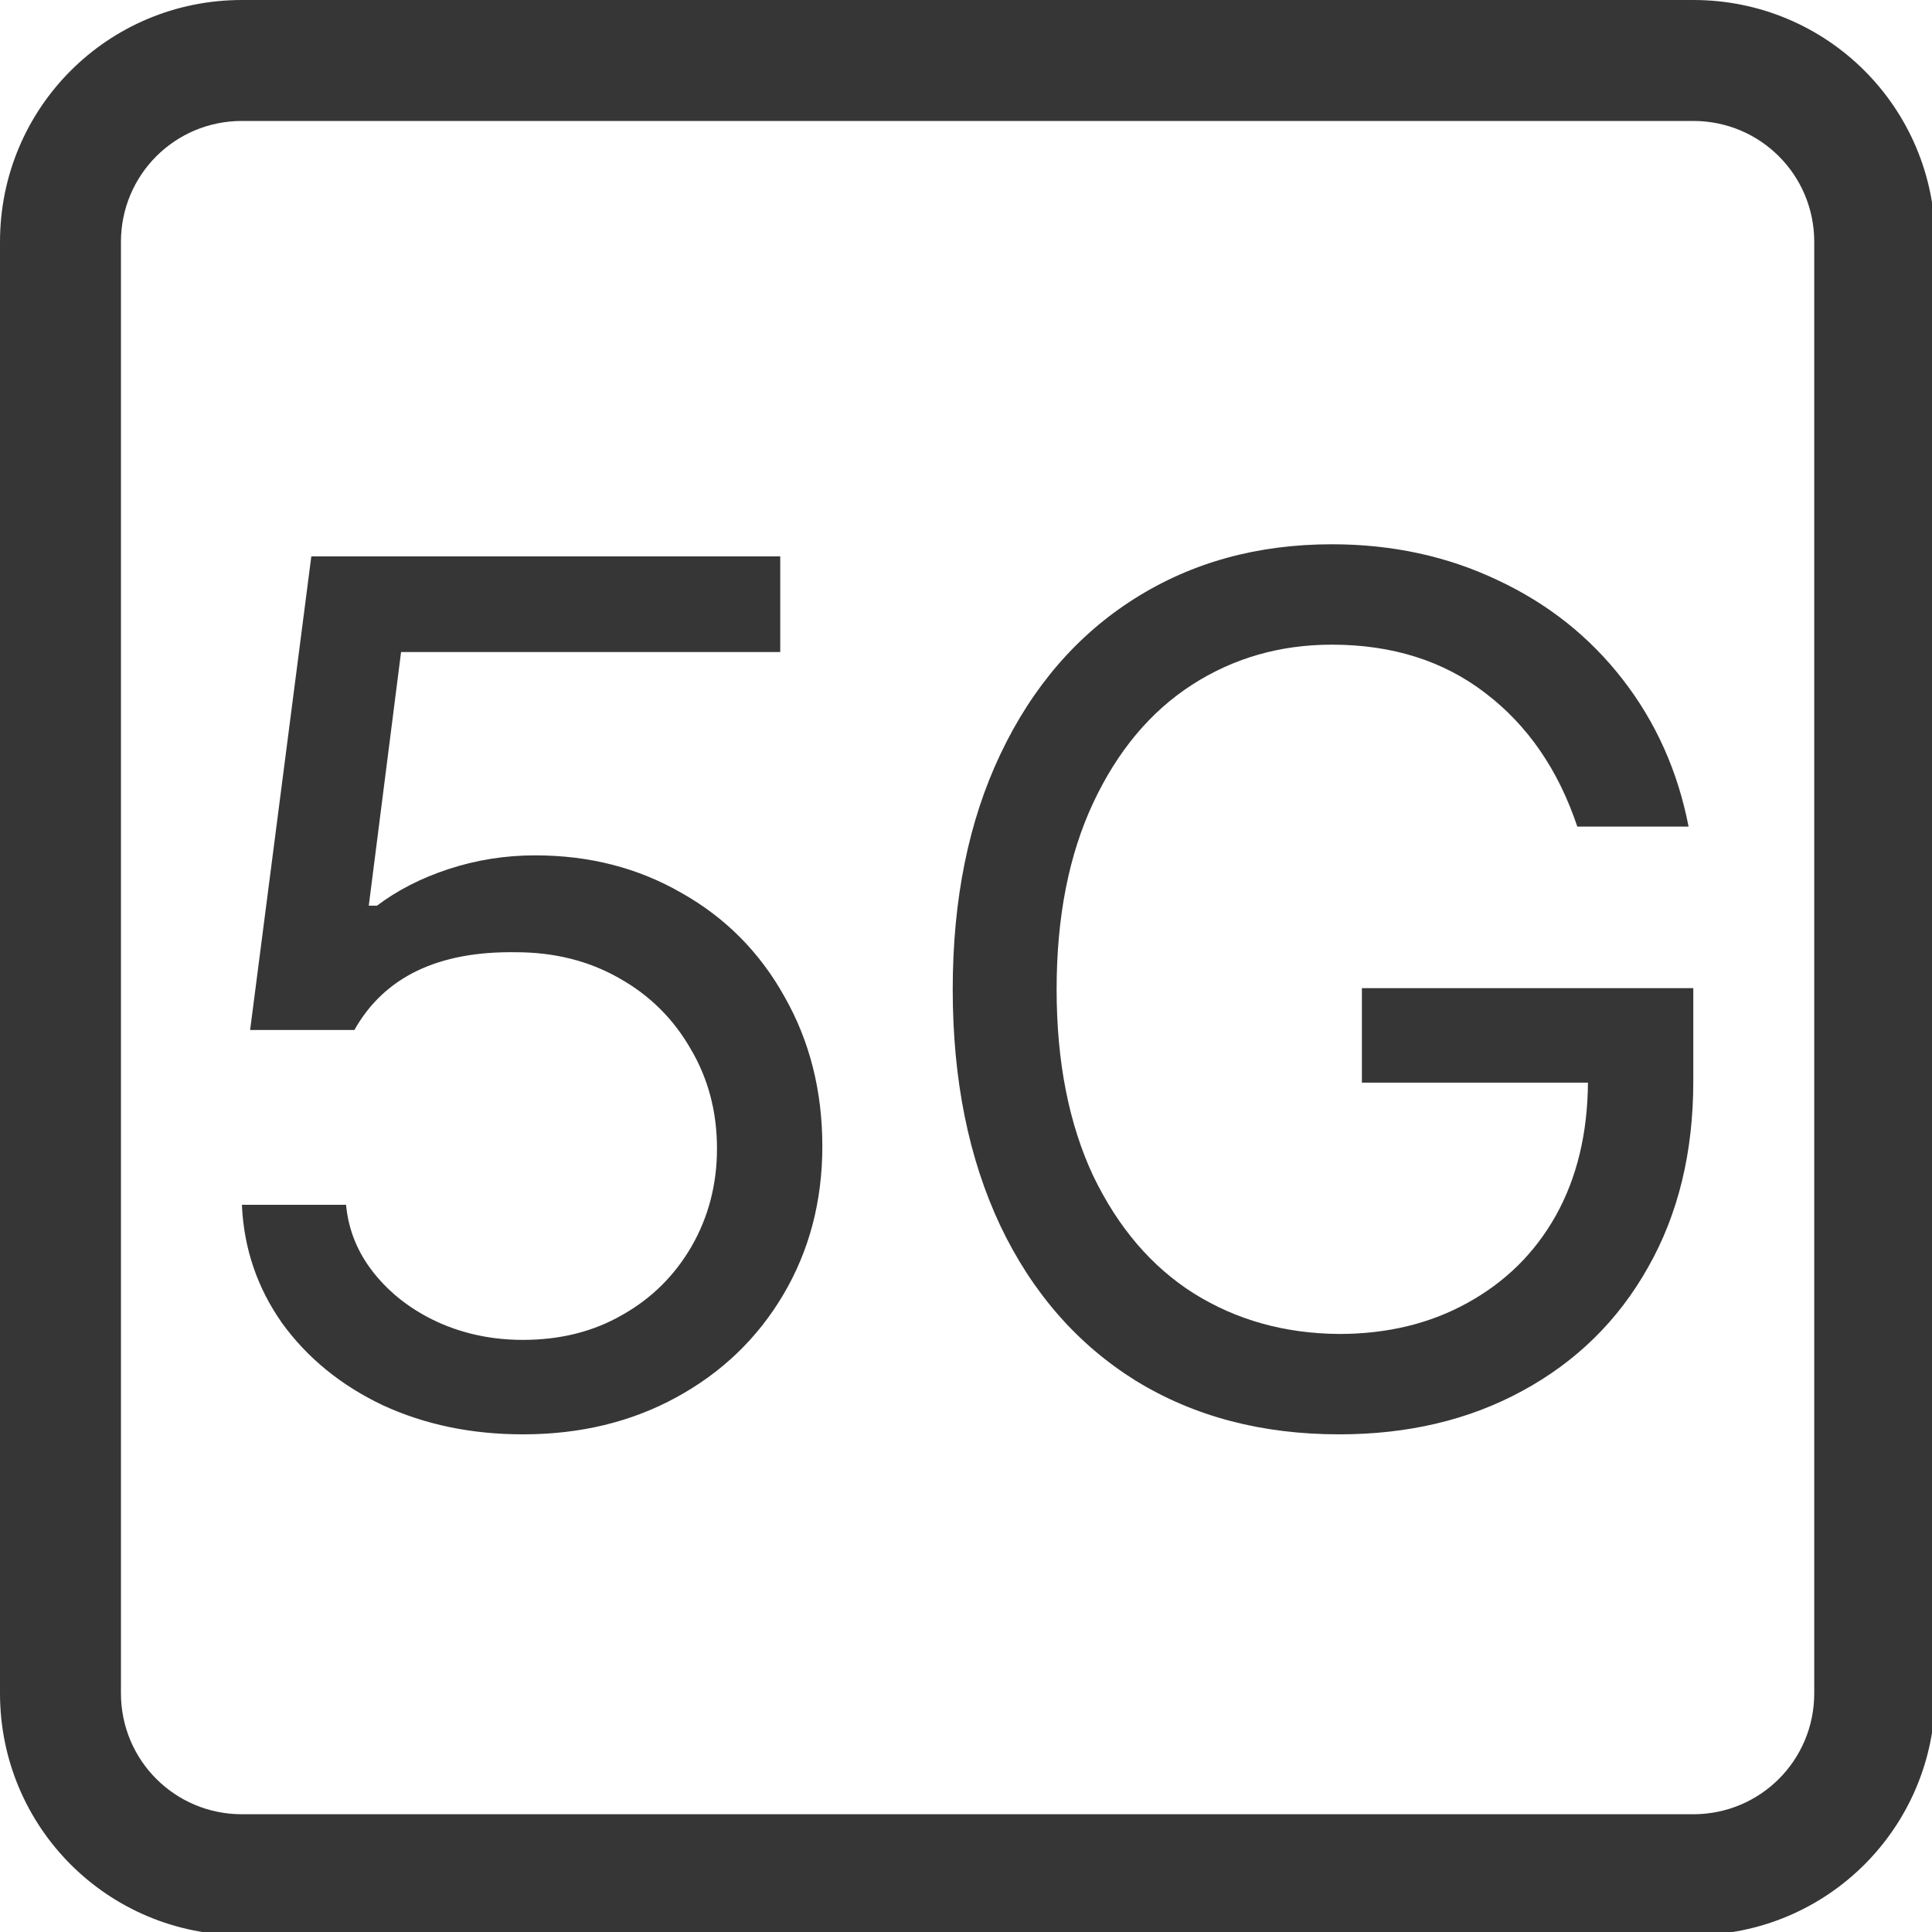 <?xml version="1.0" encoding="UTF-8" standalone="no"?>
<!-- Created with Inkscape (http://www.inkscape.org/) -->

<svg
   width="16"
   height="16"
   viewBox="0 0 4.233 4.233"
   version="1.1"
   id="svg830"
   inkscape:version="1.1.1 (3bf5ae0d25, 2021-09-20, custom)"
   sodipodi:docname="network-cellular-5g-symbolic.svg"
   xmlns:inkscape="http://www.inkscape.org/namespaces/inkscape"
   xmlns:sodipodi="http://sodipodi.sourceforge.net/DTD/sodipodi-0.dtd"
   xmlns="http://www.w3.org/2000/svg"
   xmlns:svg="http://www.w3.org/2000/svg">
  <sodipodi:namedview
     id="namedview832"
     pagecolor="#ffffff"
     bordercolor="#666666"
     borderopacity="1.0"
     inkscape:pageshadow="2"
     inkscape:pageopacity="0.0"
     inkscape:pagecheckerboard="0"
     inkscape:document-units="px"
     showgrid="false"
     units="px"
     inkscape:zoom="24.968749"
     inkscape:cx="-1.241552"
     inkscape:cy="10.833542"
     inkscape:window-width="1920"
     inkscape:window-height="1019"
     inkscape:window-x="0"
     inkscape:window-y="0"
     inkscape:window-maximized="1"
     inkscape:current-layer="svg830" />
  <defs
     id="defs827" />
  <path
     id="path10013"
     style="fill:#363636;stroke-width:0.255"
     d="M 2 0 C 0.892 0 0 0.892 0 2 L 0 14 C 0 15.108 0.892 16 2 16 L 14 16 C 15.108 16 16 15.108 16 14 L 16 2 C 16 0.892 15.108 0 14 0 L 2 0 z M 2 1 L 14 1 C 14.554 1 15 1.446 15 2 L 15 14 C 15 14.554 14.554 15 14 15 L 2 15 C 1.446 15 1 14.554 1 14 L 1 2 C 1 1.446 1.446 1 2 1 z M 11.012 4.5 C 10.398 4.5 9.856 4.649 9.381 4.949 C 8.906 5.249 8.535 5.679 8.271 6.236 C 8.008 6.79 7.877 7.438 7.877 8.18 C 7.877 8.925 8.008 9.577 8.271 10.135 C 8.535 10.689 8.909 11.116 9.391 11.416 C 9.875 11.713 10.436 11.859 11.072 11.859 C 11.639 11.859 12.144 11.741 12.586 11.5 C 13.031 11.259 13.378 10.919 13.625 10.48 C 13.876 10.039 14 9.525 14 8.941 L 14 8.17 L 11.26 8.17 L 11.26 8.951 L 13.129 8.951 C 13.126 9.37 13.038 9.738 12.863 10.051 C 12.689 10.361 12.445 10.6 12.135 10.771 C 11.825 10.943 11.471 11.029 11.072 11.029 C 10.624 11.026 10.222 10.914 9.869 10.693 C 9.52 10.472 9.244 10.148 9.039 9.723 C 8.838 9.294 8.736 8.78 8.736 8.18 C 8.736 7.58 8.838 7.065 9.039 6.637 C 9.24 6.208 9.513 5.883 9.855 5.662 C 10.198 5.441 10.583 5.33 11.012 5.33 C 11.513 5.33 11.937 5.465 12.283 5.732 C 12.629 5.996 12.883 6.362 13.041 6.834 L 13.961 6.834 C 13.872 6.376 13.69 5.97 13.416 5.617 C 13.142 5.264 12.798 4.991 12.383 4.797 C 11.967 4.599 11.51 4.5 11.012 4.5 z M 2.574 4.6 L 2.068 8.516 L 2.93 8.516 C 3.177 8.077 3.623 7.863 4.266 7.873 C 4.582 7.873 4.867 7.944 5.117 8.086 C 5.371 8.228 5.567 8.423 5.709 8.67 C 5.854 8.914 5.928 9.189 5.928 9.496 C 5.928 9.793 5.857 10.062 5.719 10.303 C 5.58 10.543 5.391 10.733 5.146 10.871 C 4.906 11.01 4.631 11.078 4.324 11.078 C 4.07 11.078 3.835 11.029 3.617 10.93 C 3.403 10.831 3.229 10.697 3.094 10.529 C 2.959 10.361 2.881 10.172 2.861 9.961 L 2 9.961 C 2.016 10.324 2.128 10.649 2.332 10.939 C 2.54 11.226 2.816 11.452 3.162 11.617 C 3.512 11.779 3.899 11.859 4.324 11.859 C 4.796 11.859 5.219 11.757 5.592 11.553 C 5.968 11.348 6.262 11.066 6.477 10.703 C 6.691 10.34 6.799 9.932 6.799 9.477 C 6.799 9.018 6.694 8.606 6.486 8.24 C 6.282 7.874 5.998 7.587 5.635 7.383 C 5.275 7.175 4.872 7.072 4.424 7.072 C 4.177 7.072 3.938 7.11 3.707 7.186 C 3.479 7.261 3.282 7.363 3.117 7.488 L 3.049 7.488 L 3.316 5.391 L 6.451 5.391 L 6.451 4.6 L 2.574 4.6 z "
     transform="scale(0.265)" />
</svg>
